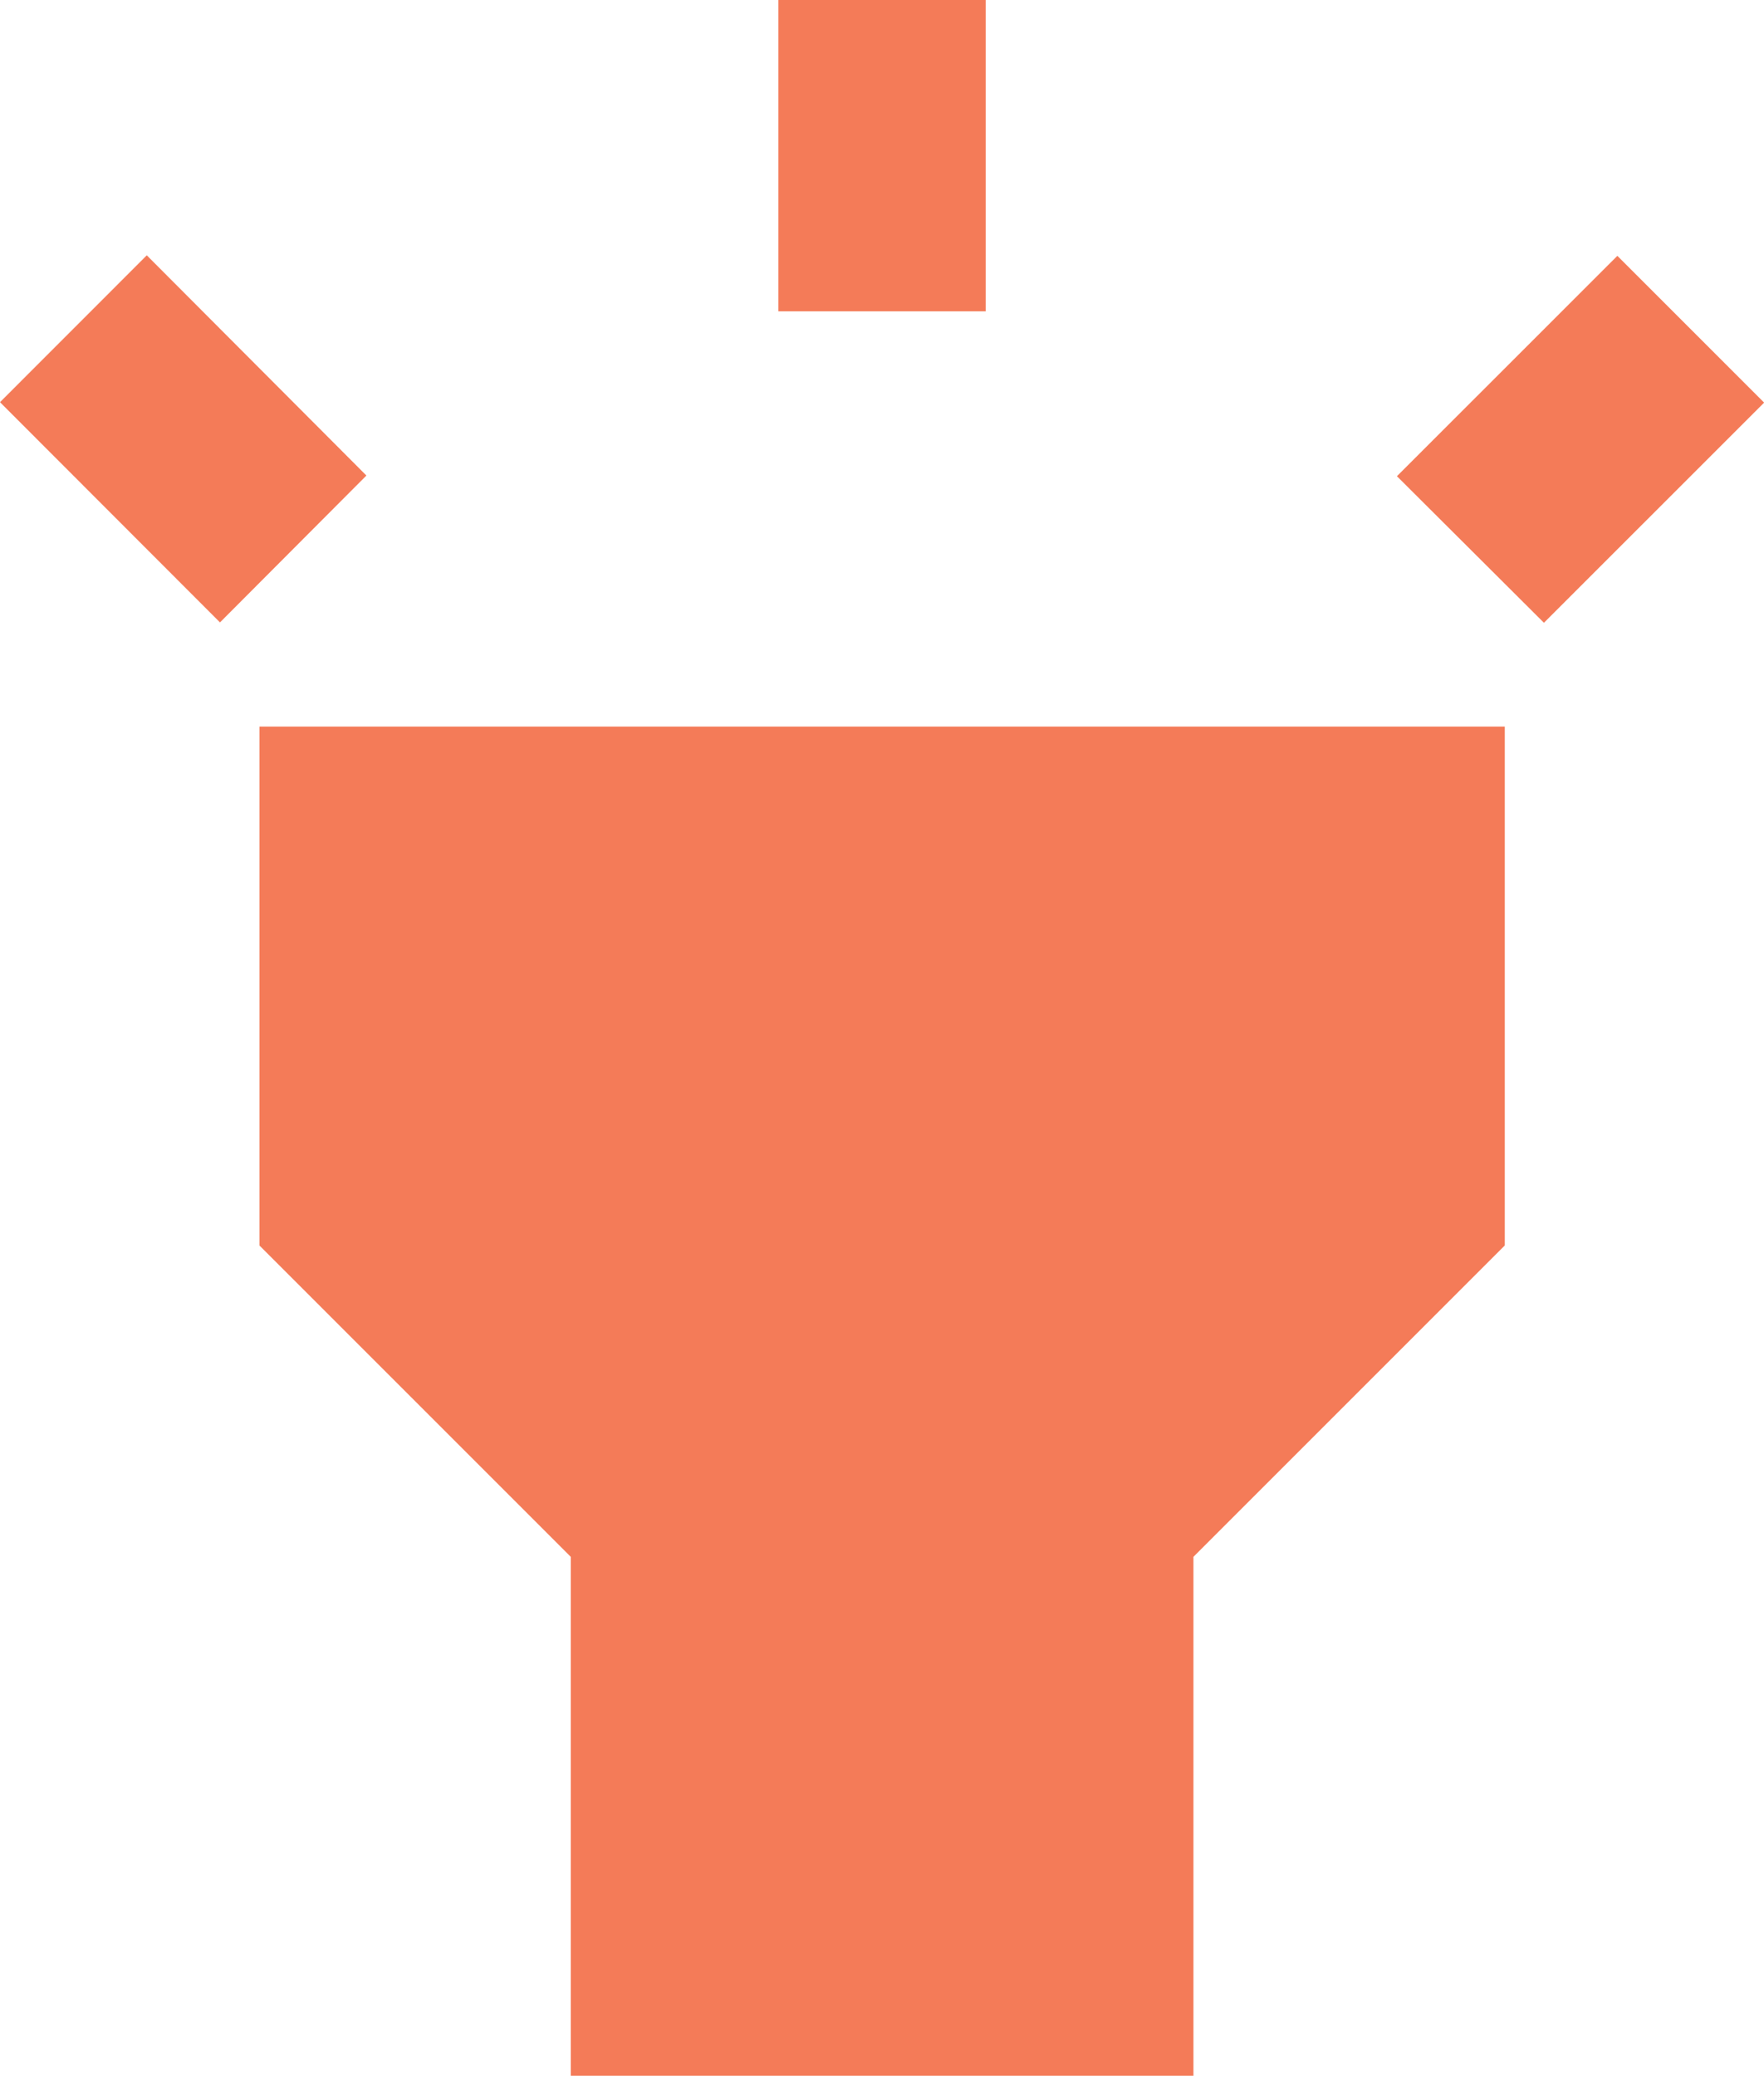 <svg xmlns="http://www.w3.org/2000/svg" width="23.831" height="28.042" viewBox="0 0 23.831 28.042"><defs><style>.a{fill:#f47b58;}</style></defs><path class="a" d="M8.755,19.825l4.206,4.206v7.01h8.412v-7.01l4.206-4.206v-7.01H8.755ZM15.766,3h2.8V7.206h-2.8ZM5.25,8.433,7.233,6.449,10.2,9.424,8.222,11.408Zm18.872,1L27.1,6.456l1.983,1.983-2.975,2.974Z" transform="translate(-5.25 -3)"/></svg>